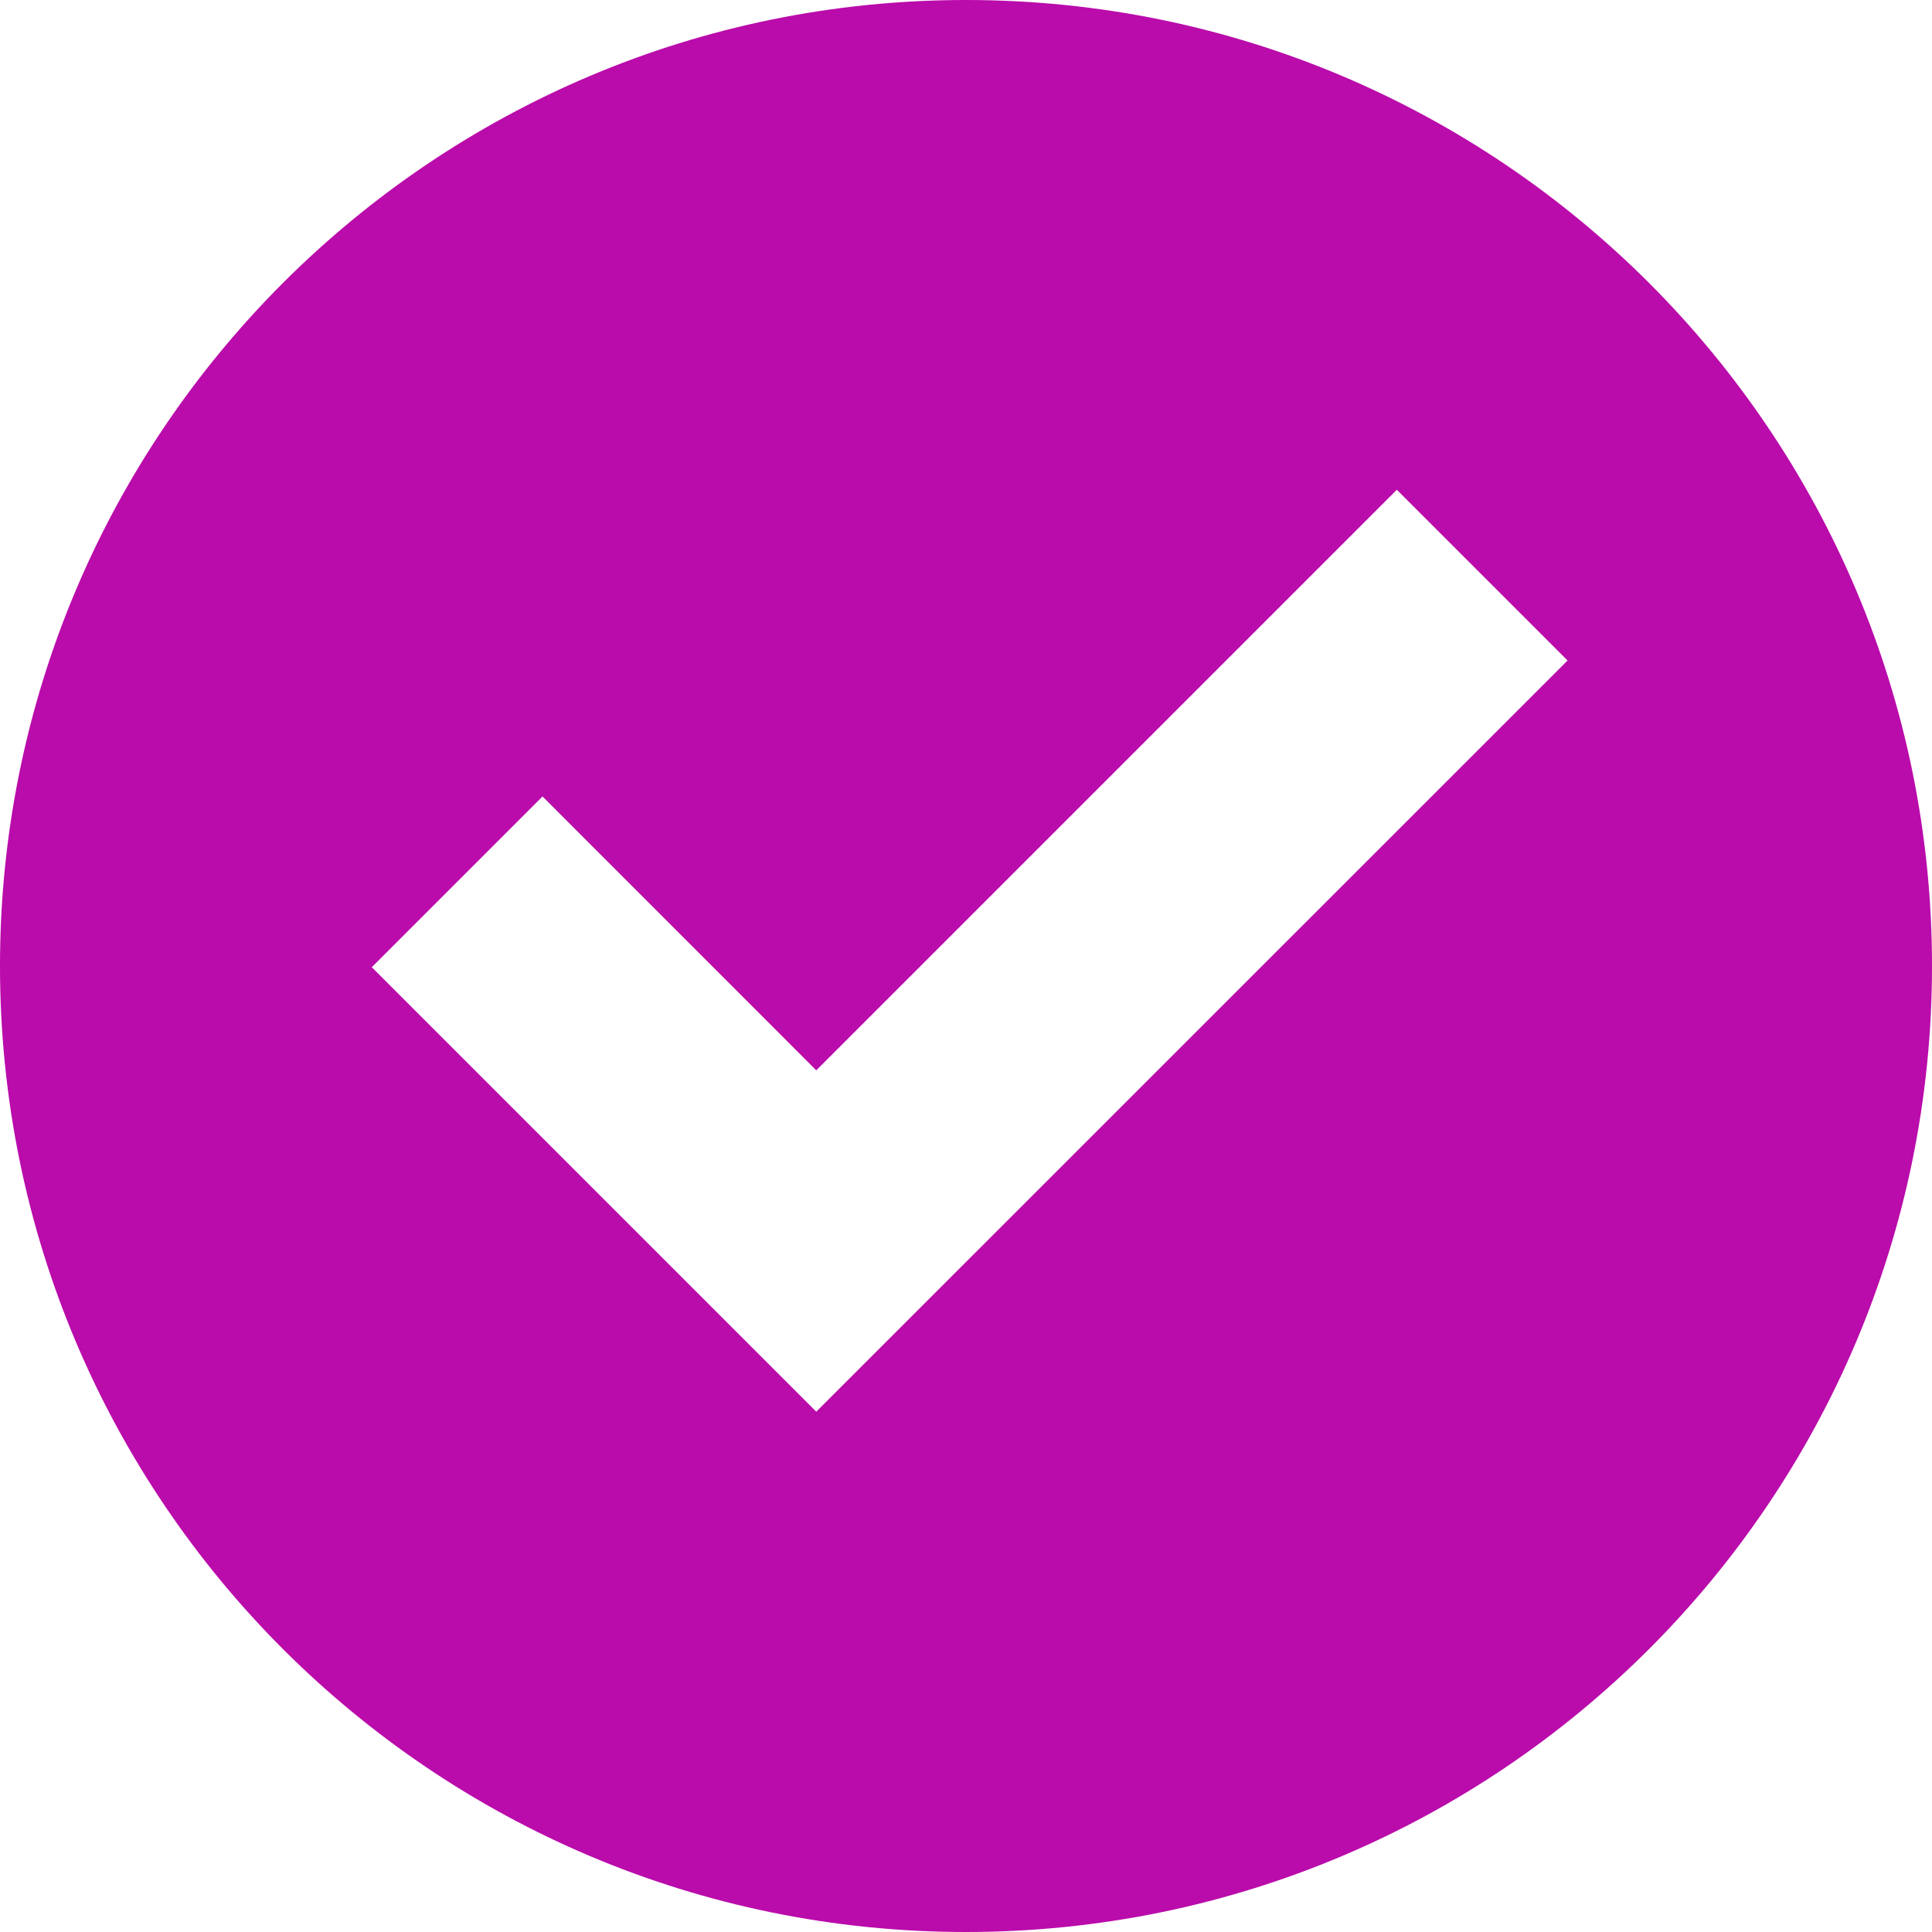 <svg version="1.1" xmlns="http://www.w3.org/2000/svg" width="16" height="16" viewBox="0 0 16 16">
<path fill="#ba0bab" d="M8,0C3.582,0,0,3.582,0,8s3.582,8,8,8s8-3.582,8-8S12.418,0,8,0z M6.76,11.691L3.079,8.01l1.414-1.414L6.76,8.864l4.808-4.808l1.414,1.414C12.982,5.469,6.76,11.692,6.76,11.691z"/>
</svg>
